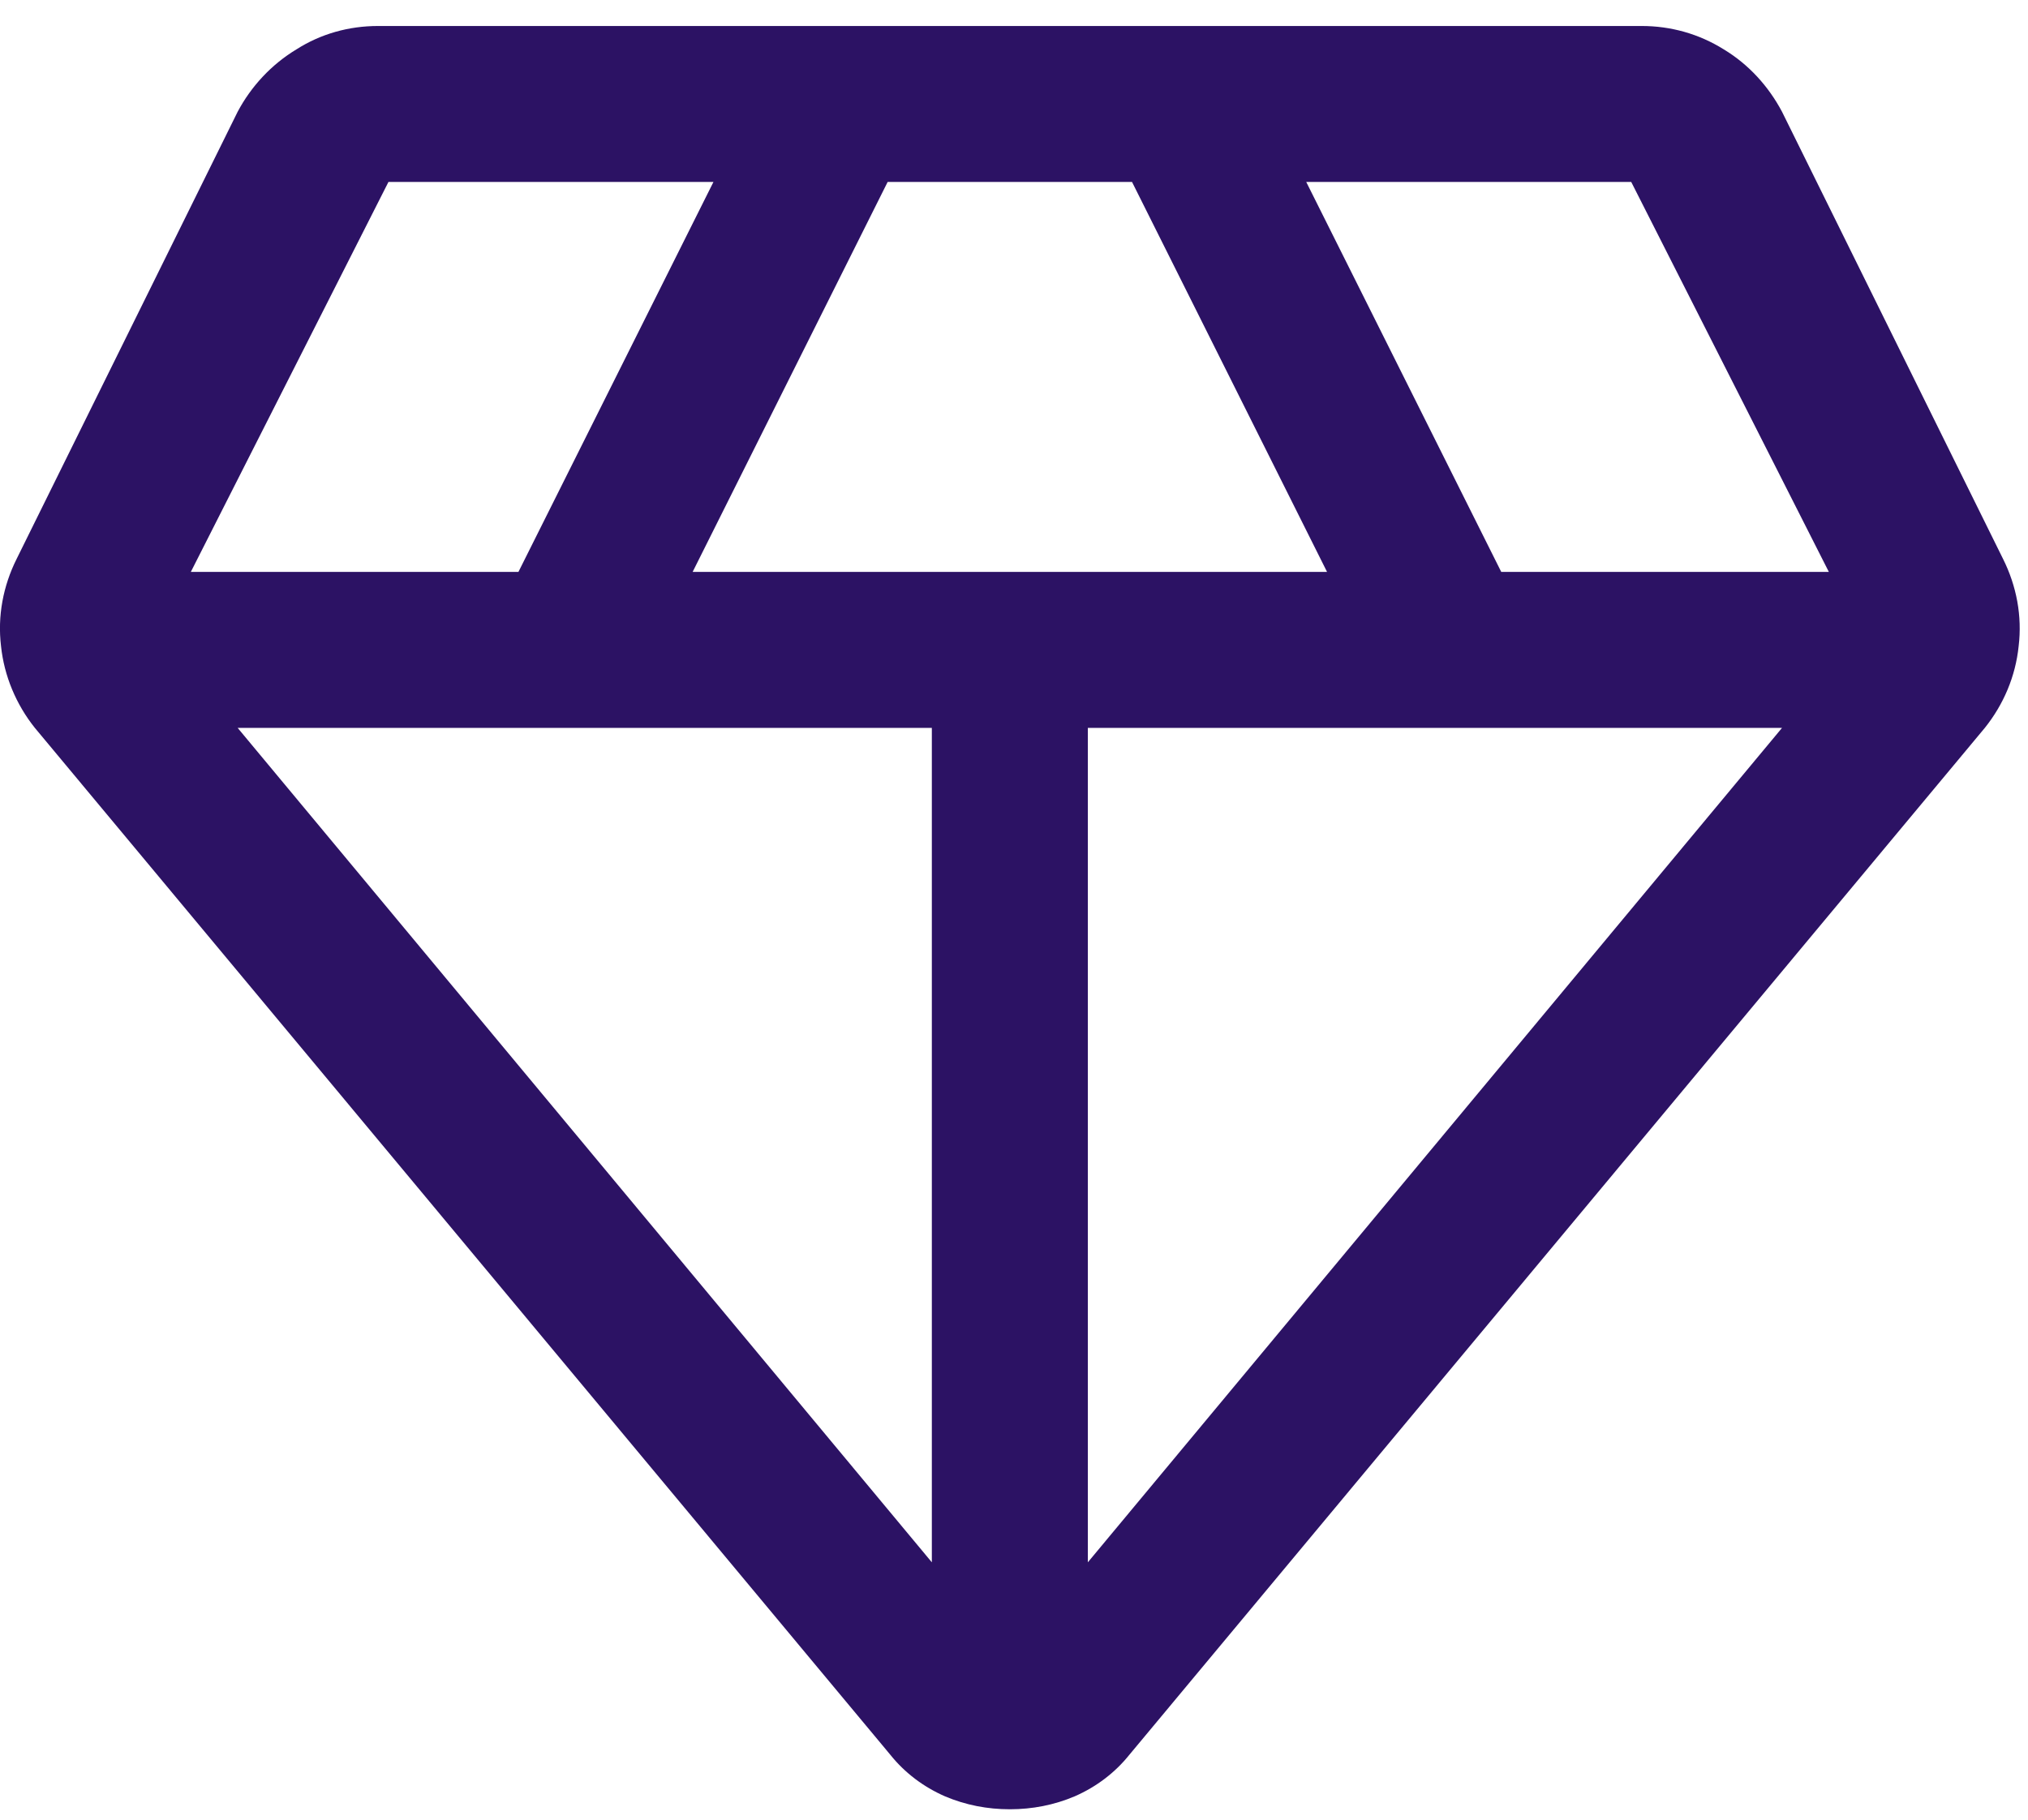<svg width="39" height="35" viewBox="0 0 39 35" fill="none" xmlns="http://www.w3.org/2000/svg">
<path d="M19.42 34.8C18.99 34.8 18.57 34.72 18.17 34.55C17.76 34.37 17.4 34.1 17.12 33.75L0.67 14C0.31 13.55 0.08 13 0.02 12.43C-0.05 11.85 0.06 11.27 0.32 10.75L4.57 2.15C4.83 1.66 5.22 1.24 5.7 0.95C6.17 0.65 6.71 0.5 7.27 0.5H31.57C32.13 0.5 32.67 0.65 33.15 0.95C33.63 1.24 34.01 1.66 34.27 2.15L38.52 10.75C38.78 11.27 38.89 11.85 38.82 12.43C38.76 13.01 38.53 13.55 38.17 14L21.72 33.75C21.44 34.1 21.08 34.37 20.67 34.55C20.27 34.72 19.85 34.8 19.42 34.8ZM13.32 11H25.52L21.77 3.5H17.07L13.32 11ZM17.92 30.05V14H4.57L17.92 30.05ZM20.92 30.05L34.27 14H20.92V30.05ZM28.87 11H35.17L31.37 3.5H25.12L28.87 11ZM3.67 11H9.97L13.72 3.5H7.47L3.67 11Z" fill="#2C1264"/>
</svg>
